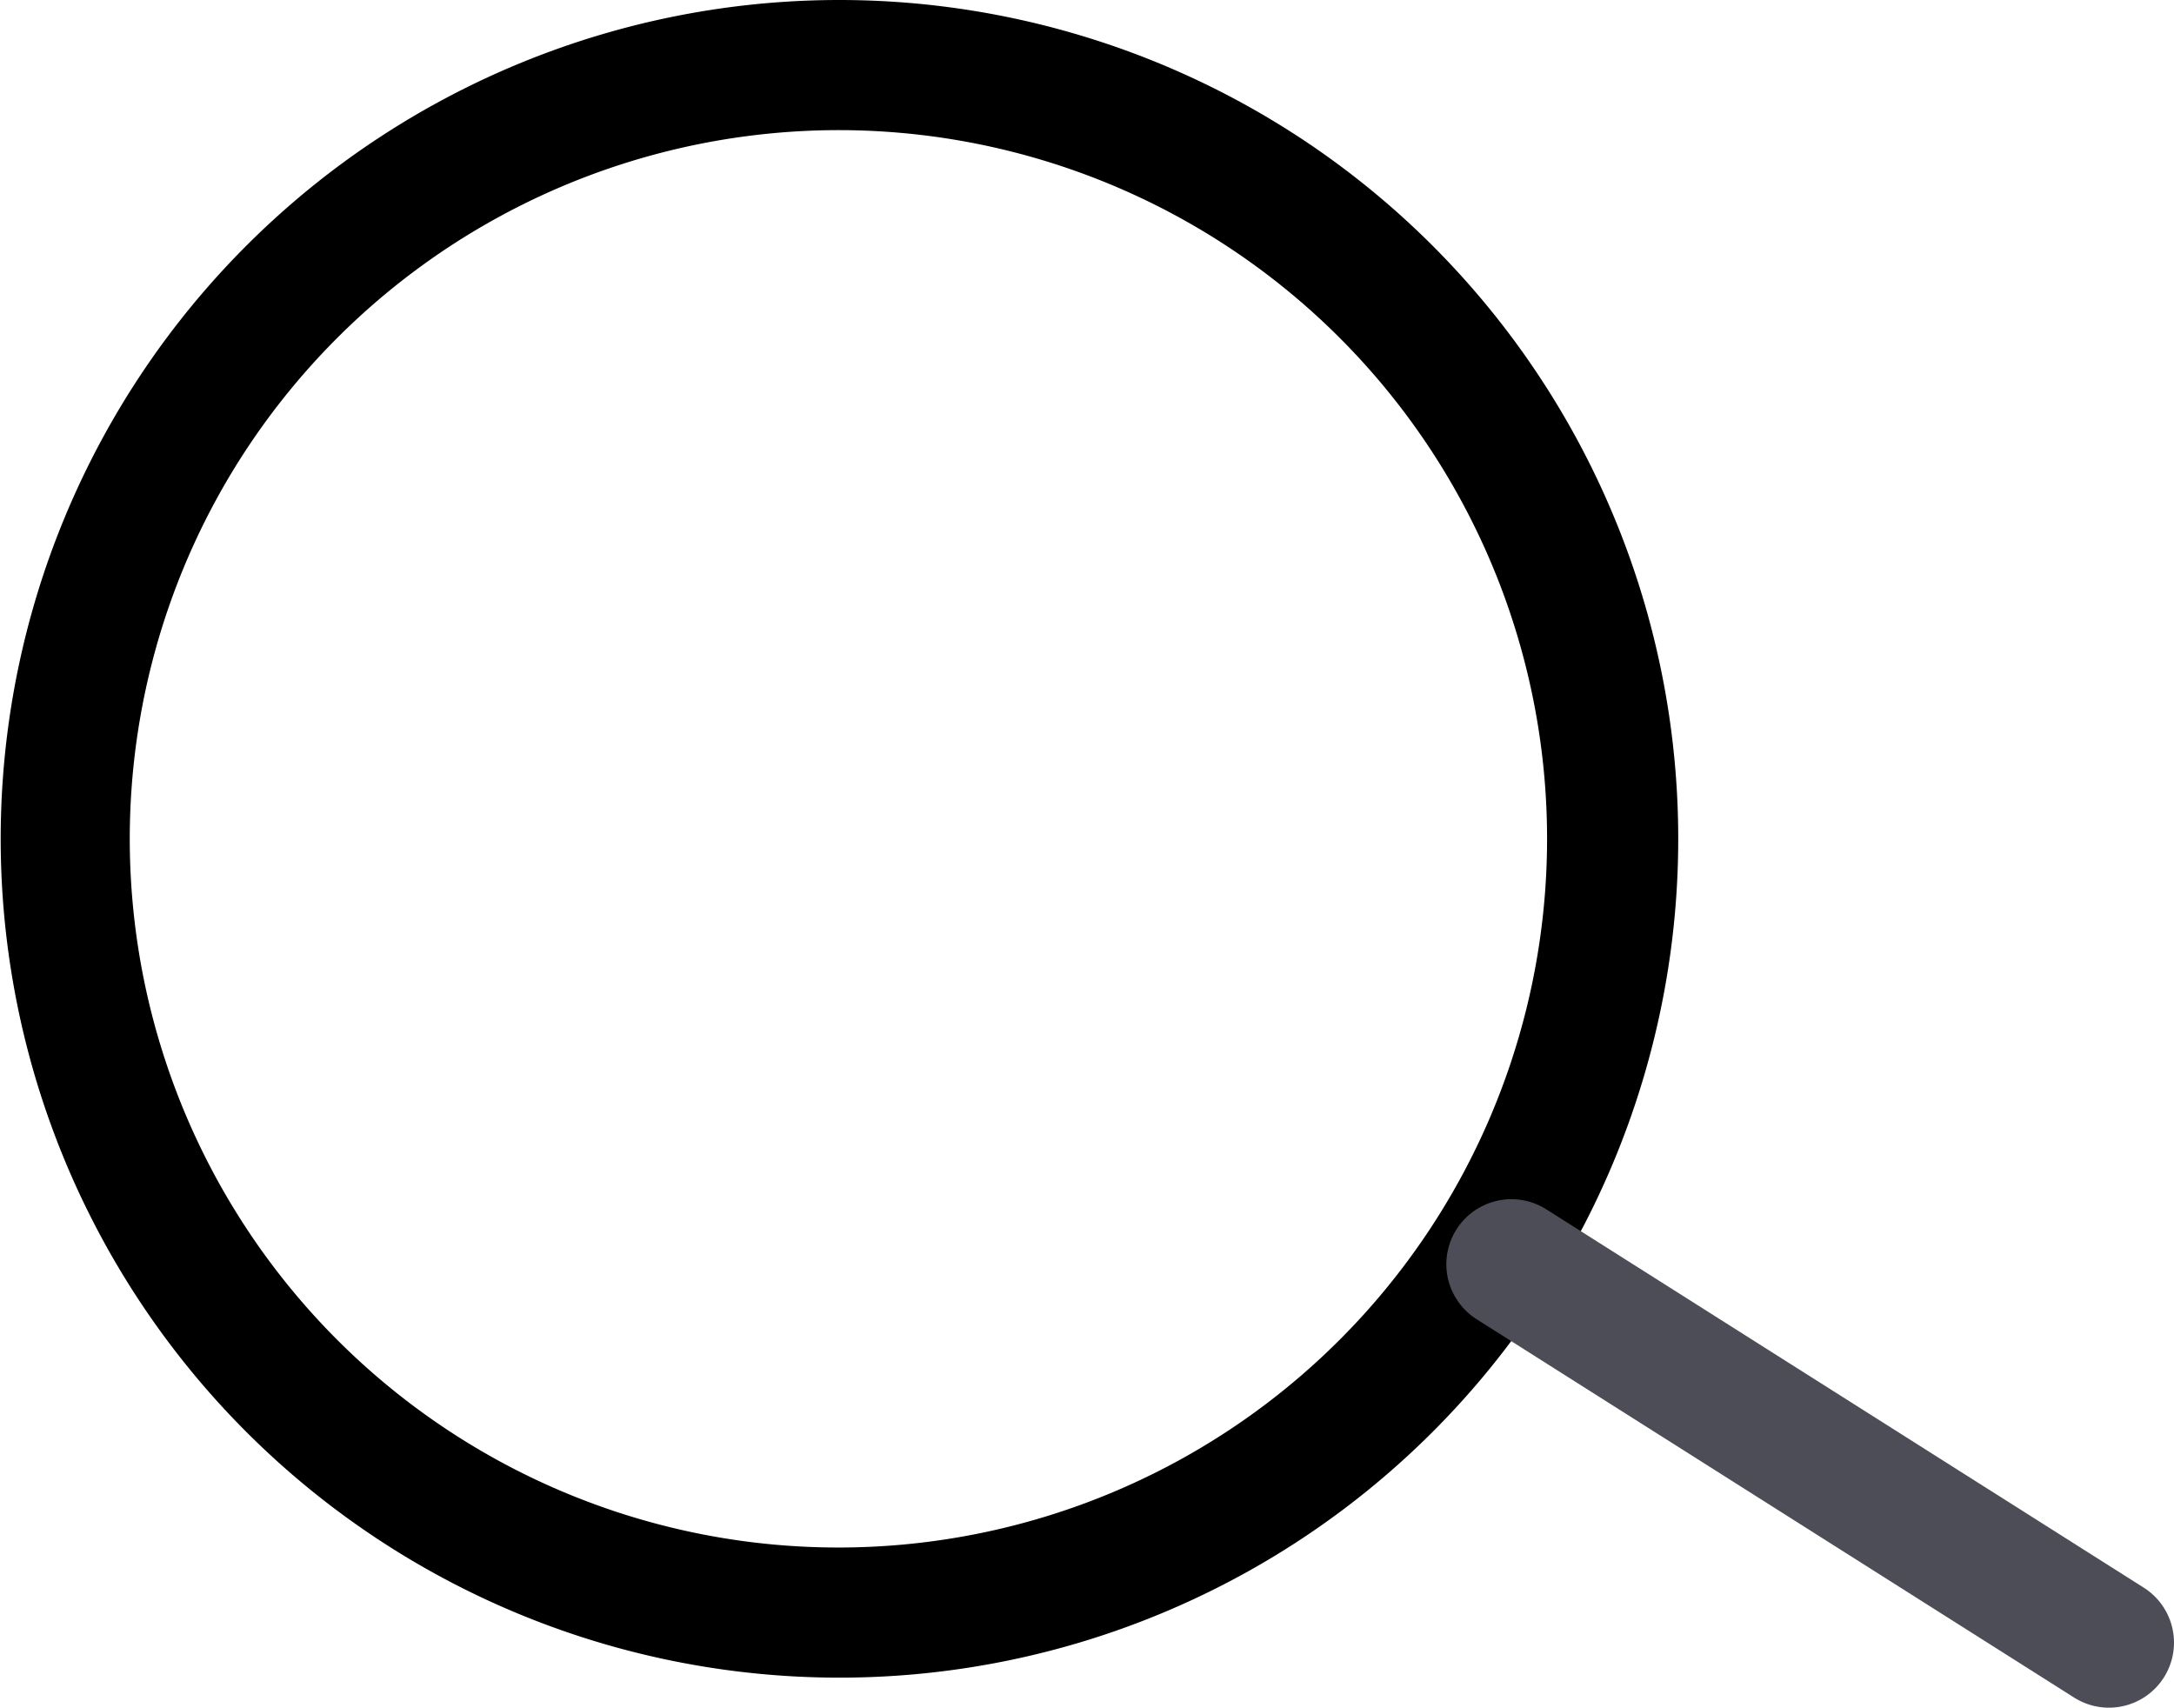 <svg xmlns="http://www.w3.org/2000/svg" viewBox="0 0 21.72 17.06">
  <defs>
    <style>
      .cls-1 {
        fill: none;
        stroke: #4c4d57;
        stroke-linecap: round;
        stroke-linejoin: round;
        stroke-width: 1.3px;
      }
    </style>
  </defs>
  <title>Asset 21</title>
  <g id="Layer_2" data-name="Layer 2">
    <g id="Warstwa_1" data-name="Warstwa 1">
      <path
        d="M8.39,1.3h0a7.08,7.08,0,1,1-6,3.3,7.09,7.09,0,0,1,6-3.3m0-1.3a8.38,8.38,0,1,0,4.48,1.3A8.39,8.39,0,0,0,8.39,0Z" />
      <line class="cls-1" x1="15.1" y1="12.63" x2="21.07" y2="16.41" />
    </g>
  </g>
</svg>